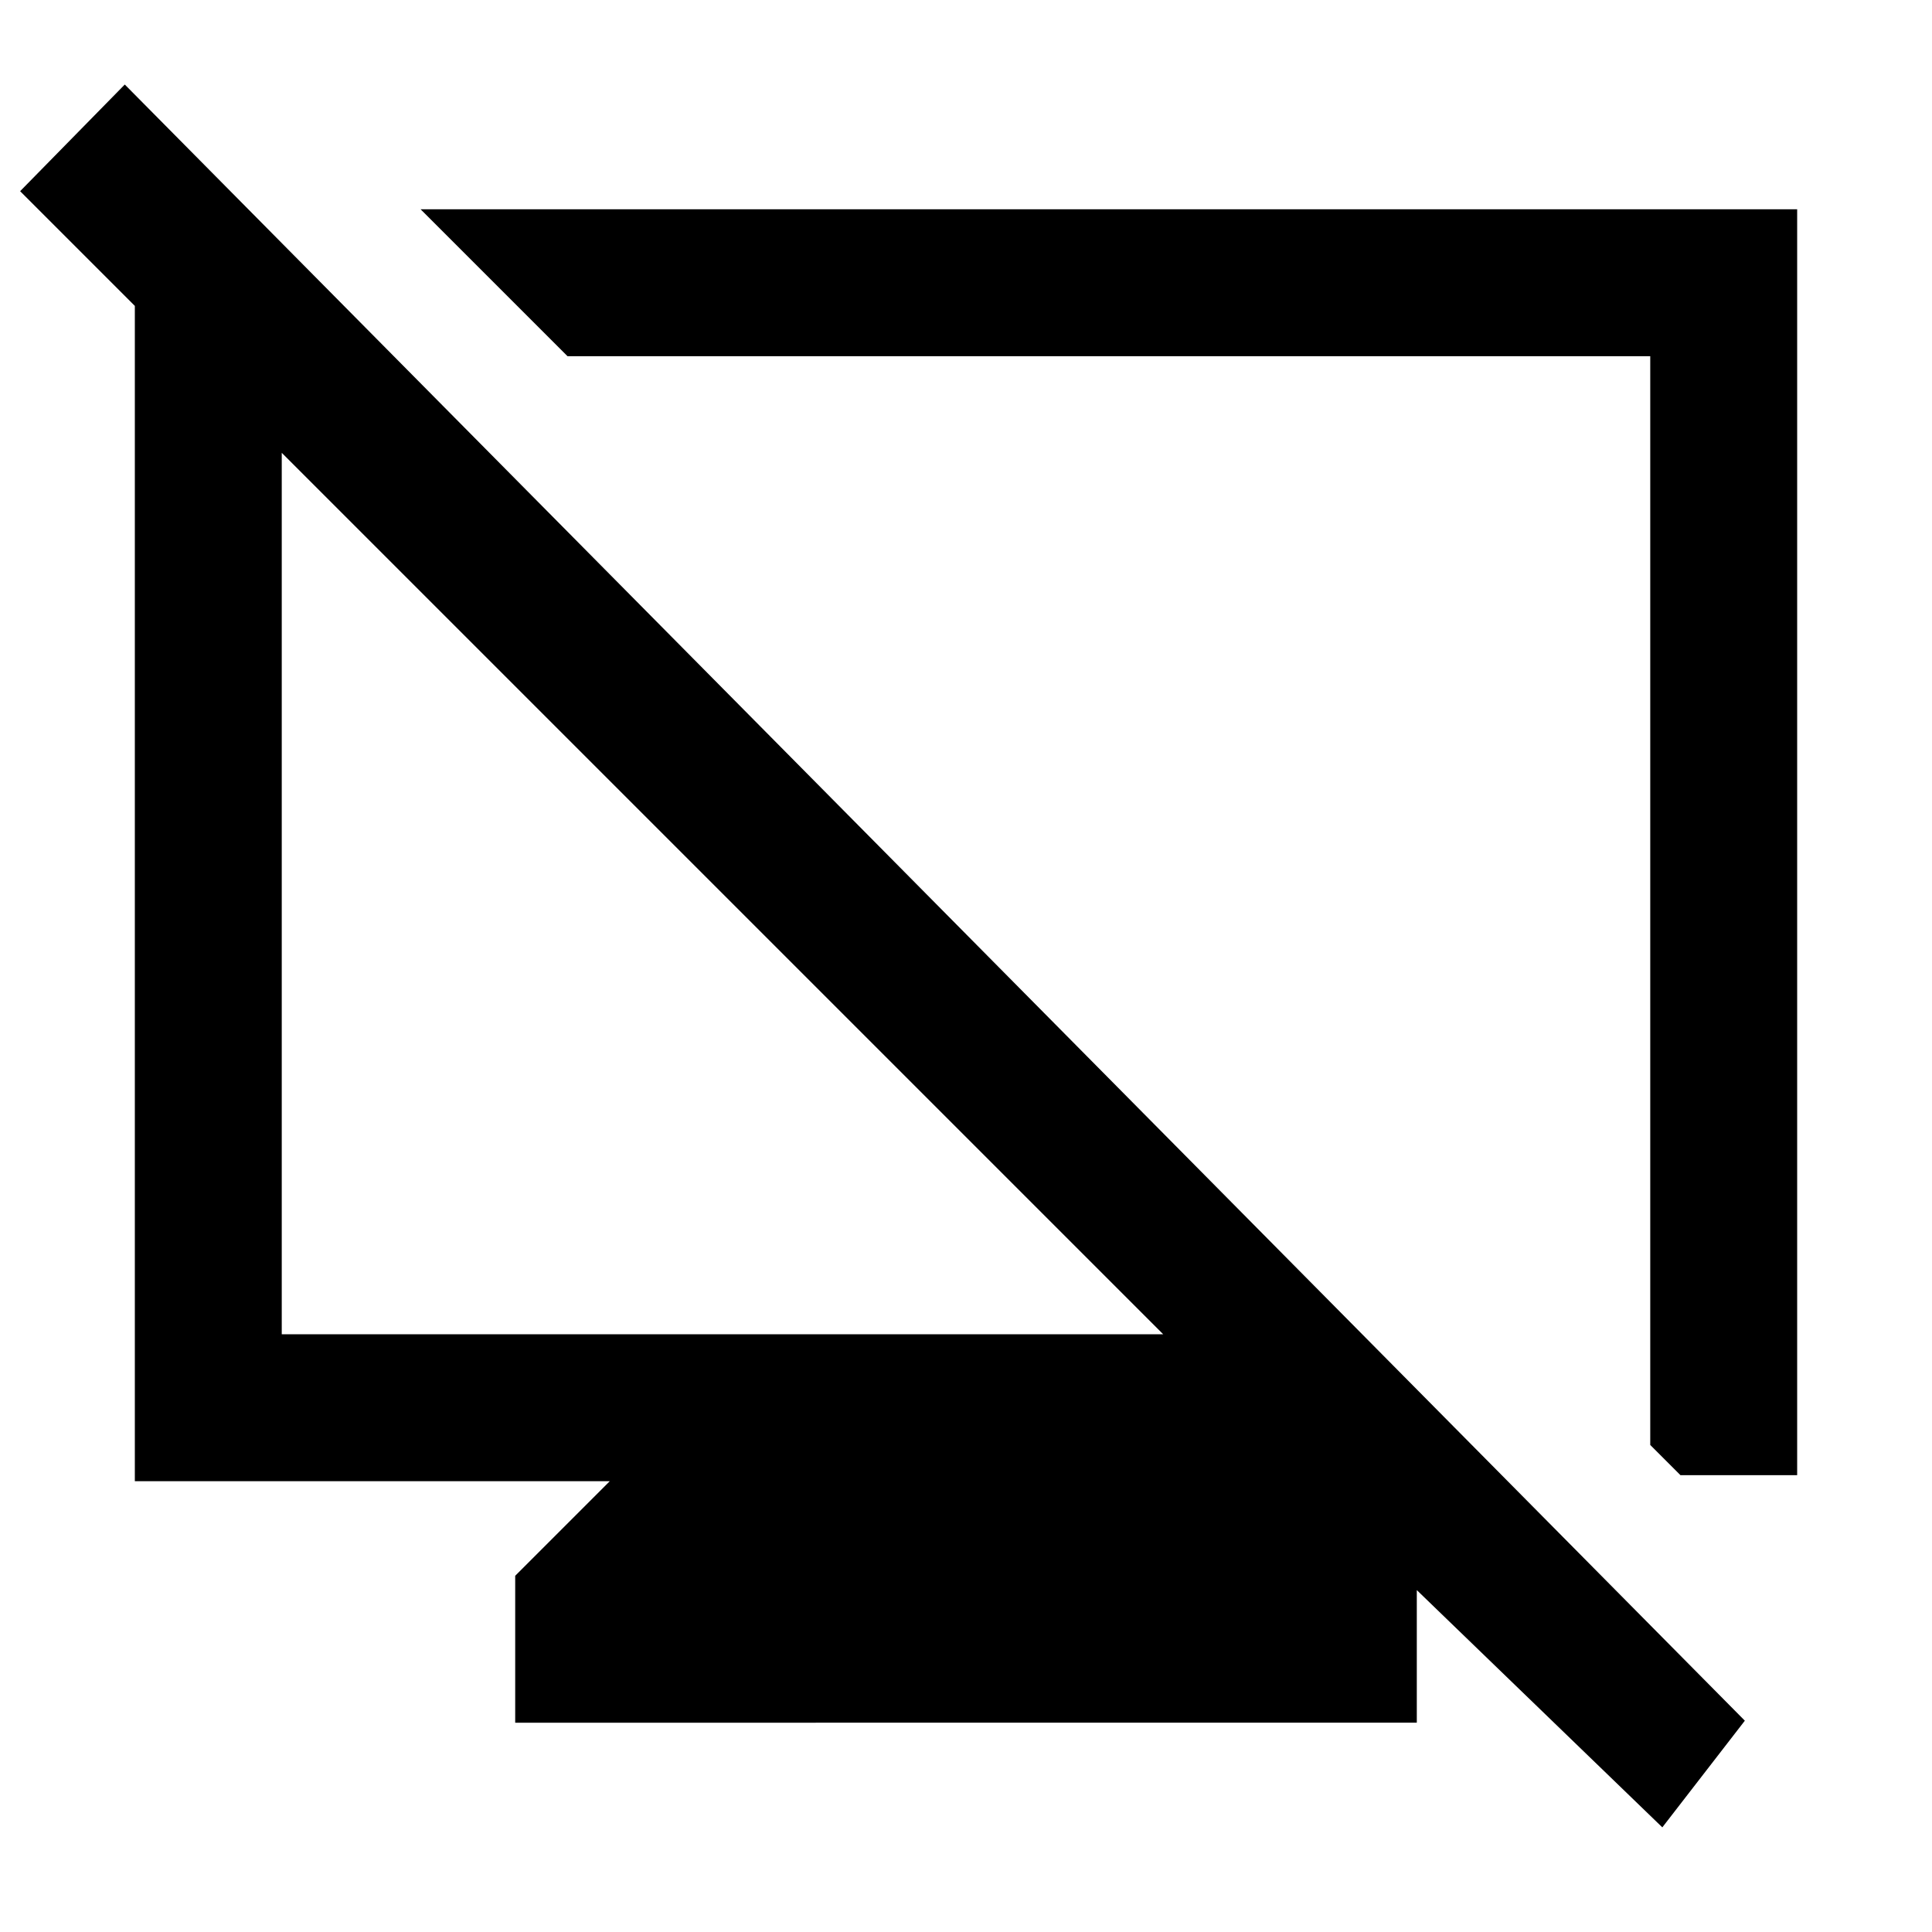 <svg xmlns="http://www.w3.org/2000/svg" height="48" viewBox="0 -960 960 960" width="48"><path d="M256-104v-73l47-47H67v-627h60l67 68h-54v486h438L10-865l52-53 805 813-41 53-178-172h8l48 46v74H256Zm579-123-15-15v-541H282l-73-73h684v629h-58ZM552-514Zm-195-4Z"/></svg>